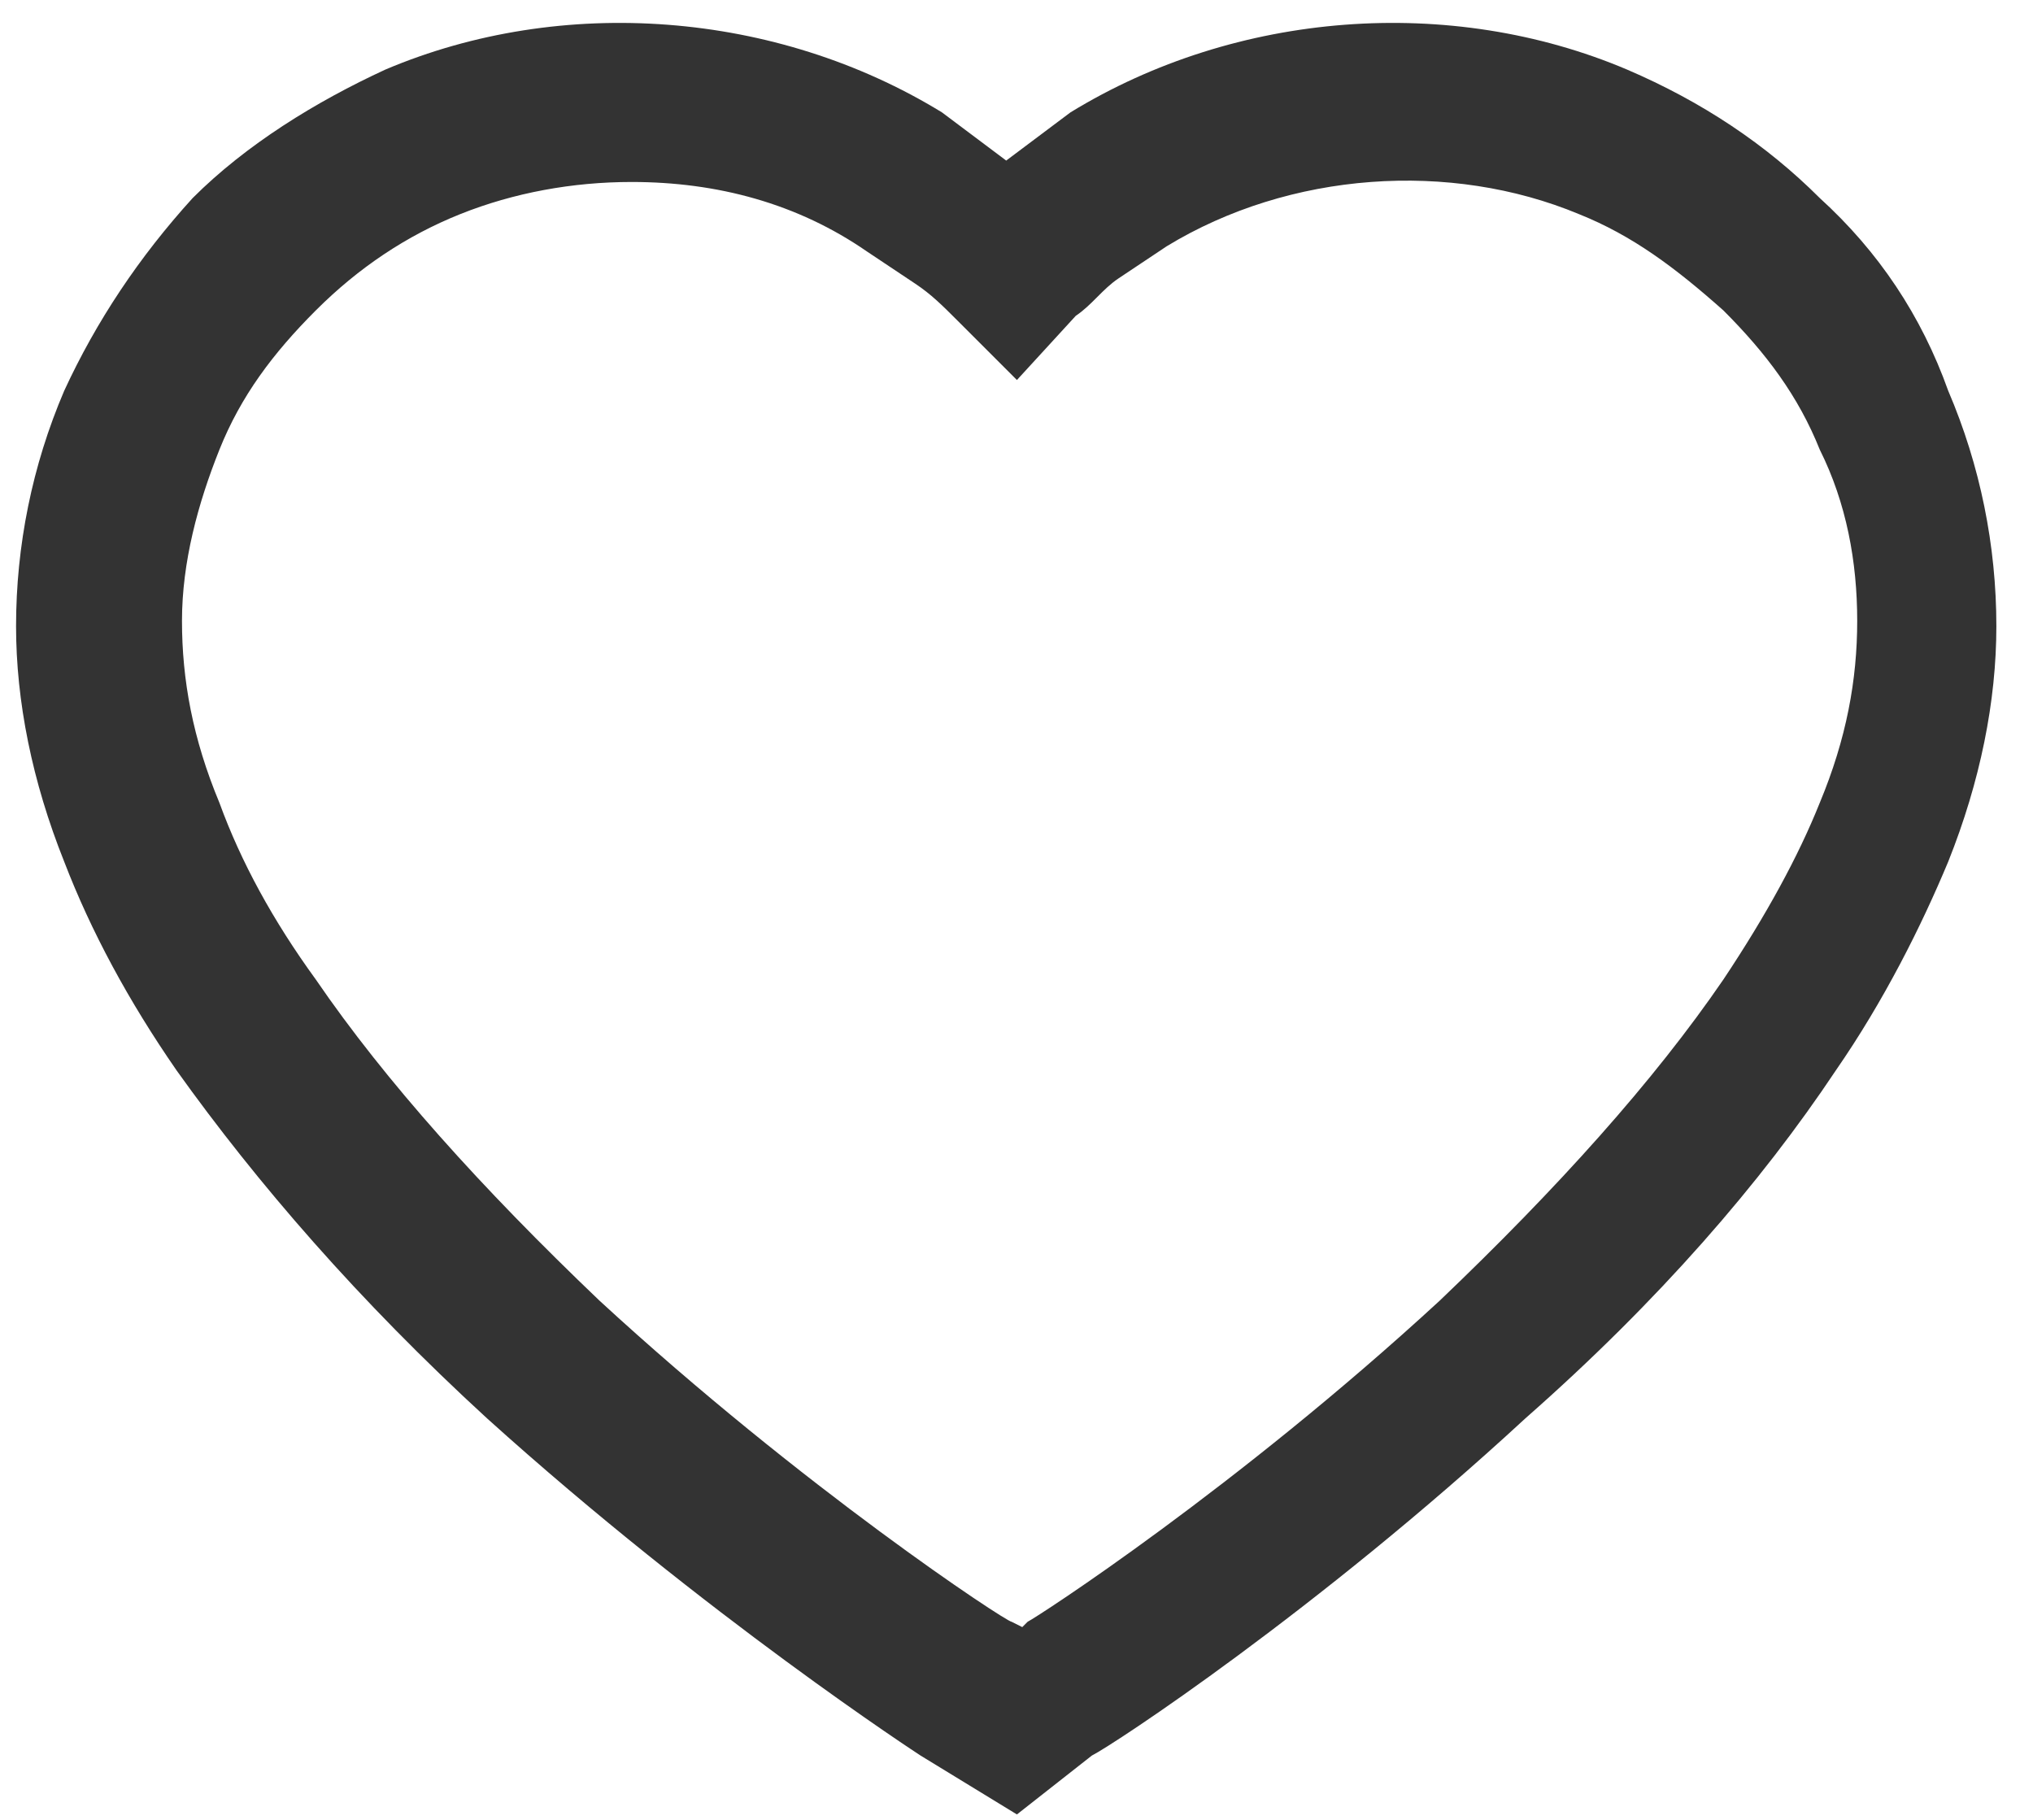 <?xml version="1.0" standalone="no"?><!DOCTYPE svg PUBLIC "-//W3C//DTD SVG 1.1//EN" "http://www.w3.org/Graphics/SVG/1.1/DTD/svg11.dtd"><svg class="icon" width="200px" height="179.02px" viewBox="0 0 1144 1024" version="1.1" xmlns="http://www.w3.org/2000/svg"><path fill="#333333" d="M572.235 1020.988l-54.212-33.129s-120.471-78.306-243.953-189.741c-72.282-66.259-129.506-132.518-174.682-195.765-27.106-39.153-48.188-78.306-63.247-117.459-18.071-45.176-27.106-90.353-27.106-132.518 0-45.176 9.035-90.353 27.106-132.518 18.071-39.153 42.165-75.294 72.282-108.424 30.118-30.118 69.271-54.212 108.424-72.282 99.388-42.165 219.859-33.129 313.224 24.094l36.141 27.106 36.141-27.106c93.365-57.224 213.835-66.259 313.224-24.094 42.165 18.071 78.306 42.165 108.424 72.282 33.129 30.118 57.224 66.259 72.282 108.424 18.071 42.165 27.106 87.341 27.106 132.518 0 42.165-9.035 87.341-27.106 132.518-15.059 36.141-36.141 78.306-63.247 117.459-42.165 63.247-99.388 129.506-174.682 195.765-117.459 108.424-231.906 183.718-243.953 189.741L572.235 1020.988zM355.388 102.4c-33.129 0-66.259 6.024-96.376 18.071-30.118 12.047-57.224 30.118-81.318 54.212-24.094 24.094-42.165 48.188-54.212 78.306-12.047 30.118-21.082 63.247-21.082 96.376s6.024 66.259 21.082 102.4c12.047 33.129 30.118 66.259 54.212 99.388 39.153 57.224 93.365 117.459 159.624 180.706 114.447 105.412 228.894 180.706 231.906 180.706l6.024 3.012 3.012-3.012c6.024-3.012 117.459-75.294 231.906-180.706 66.259-63.247 120.471-123.482 159.624-180.706C993.882 515.012 1011.953 481.882 1024 451.765c15.059-36.141 21.082-69.271 21.082-102.4s-6.024-66.259-21.082-96.376c-12.047-30.118-30.118-54.212-54.212-78.306-27.106-24.094-51.2-42.165-81.318-54.212-72.282-30.118-162.635-24.094-231.906 18.071l-27.106 18.071c-9.035 6.024-15.059 15.059-24.094 21.082L572.235 213.835 539.106 180.706c-9.035-9.035-15.059-15.059-24.094-21.082l-27.106-18.071c-39.153-27.106-84.329-39.153-132.518-39.153z" /></svg>